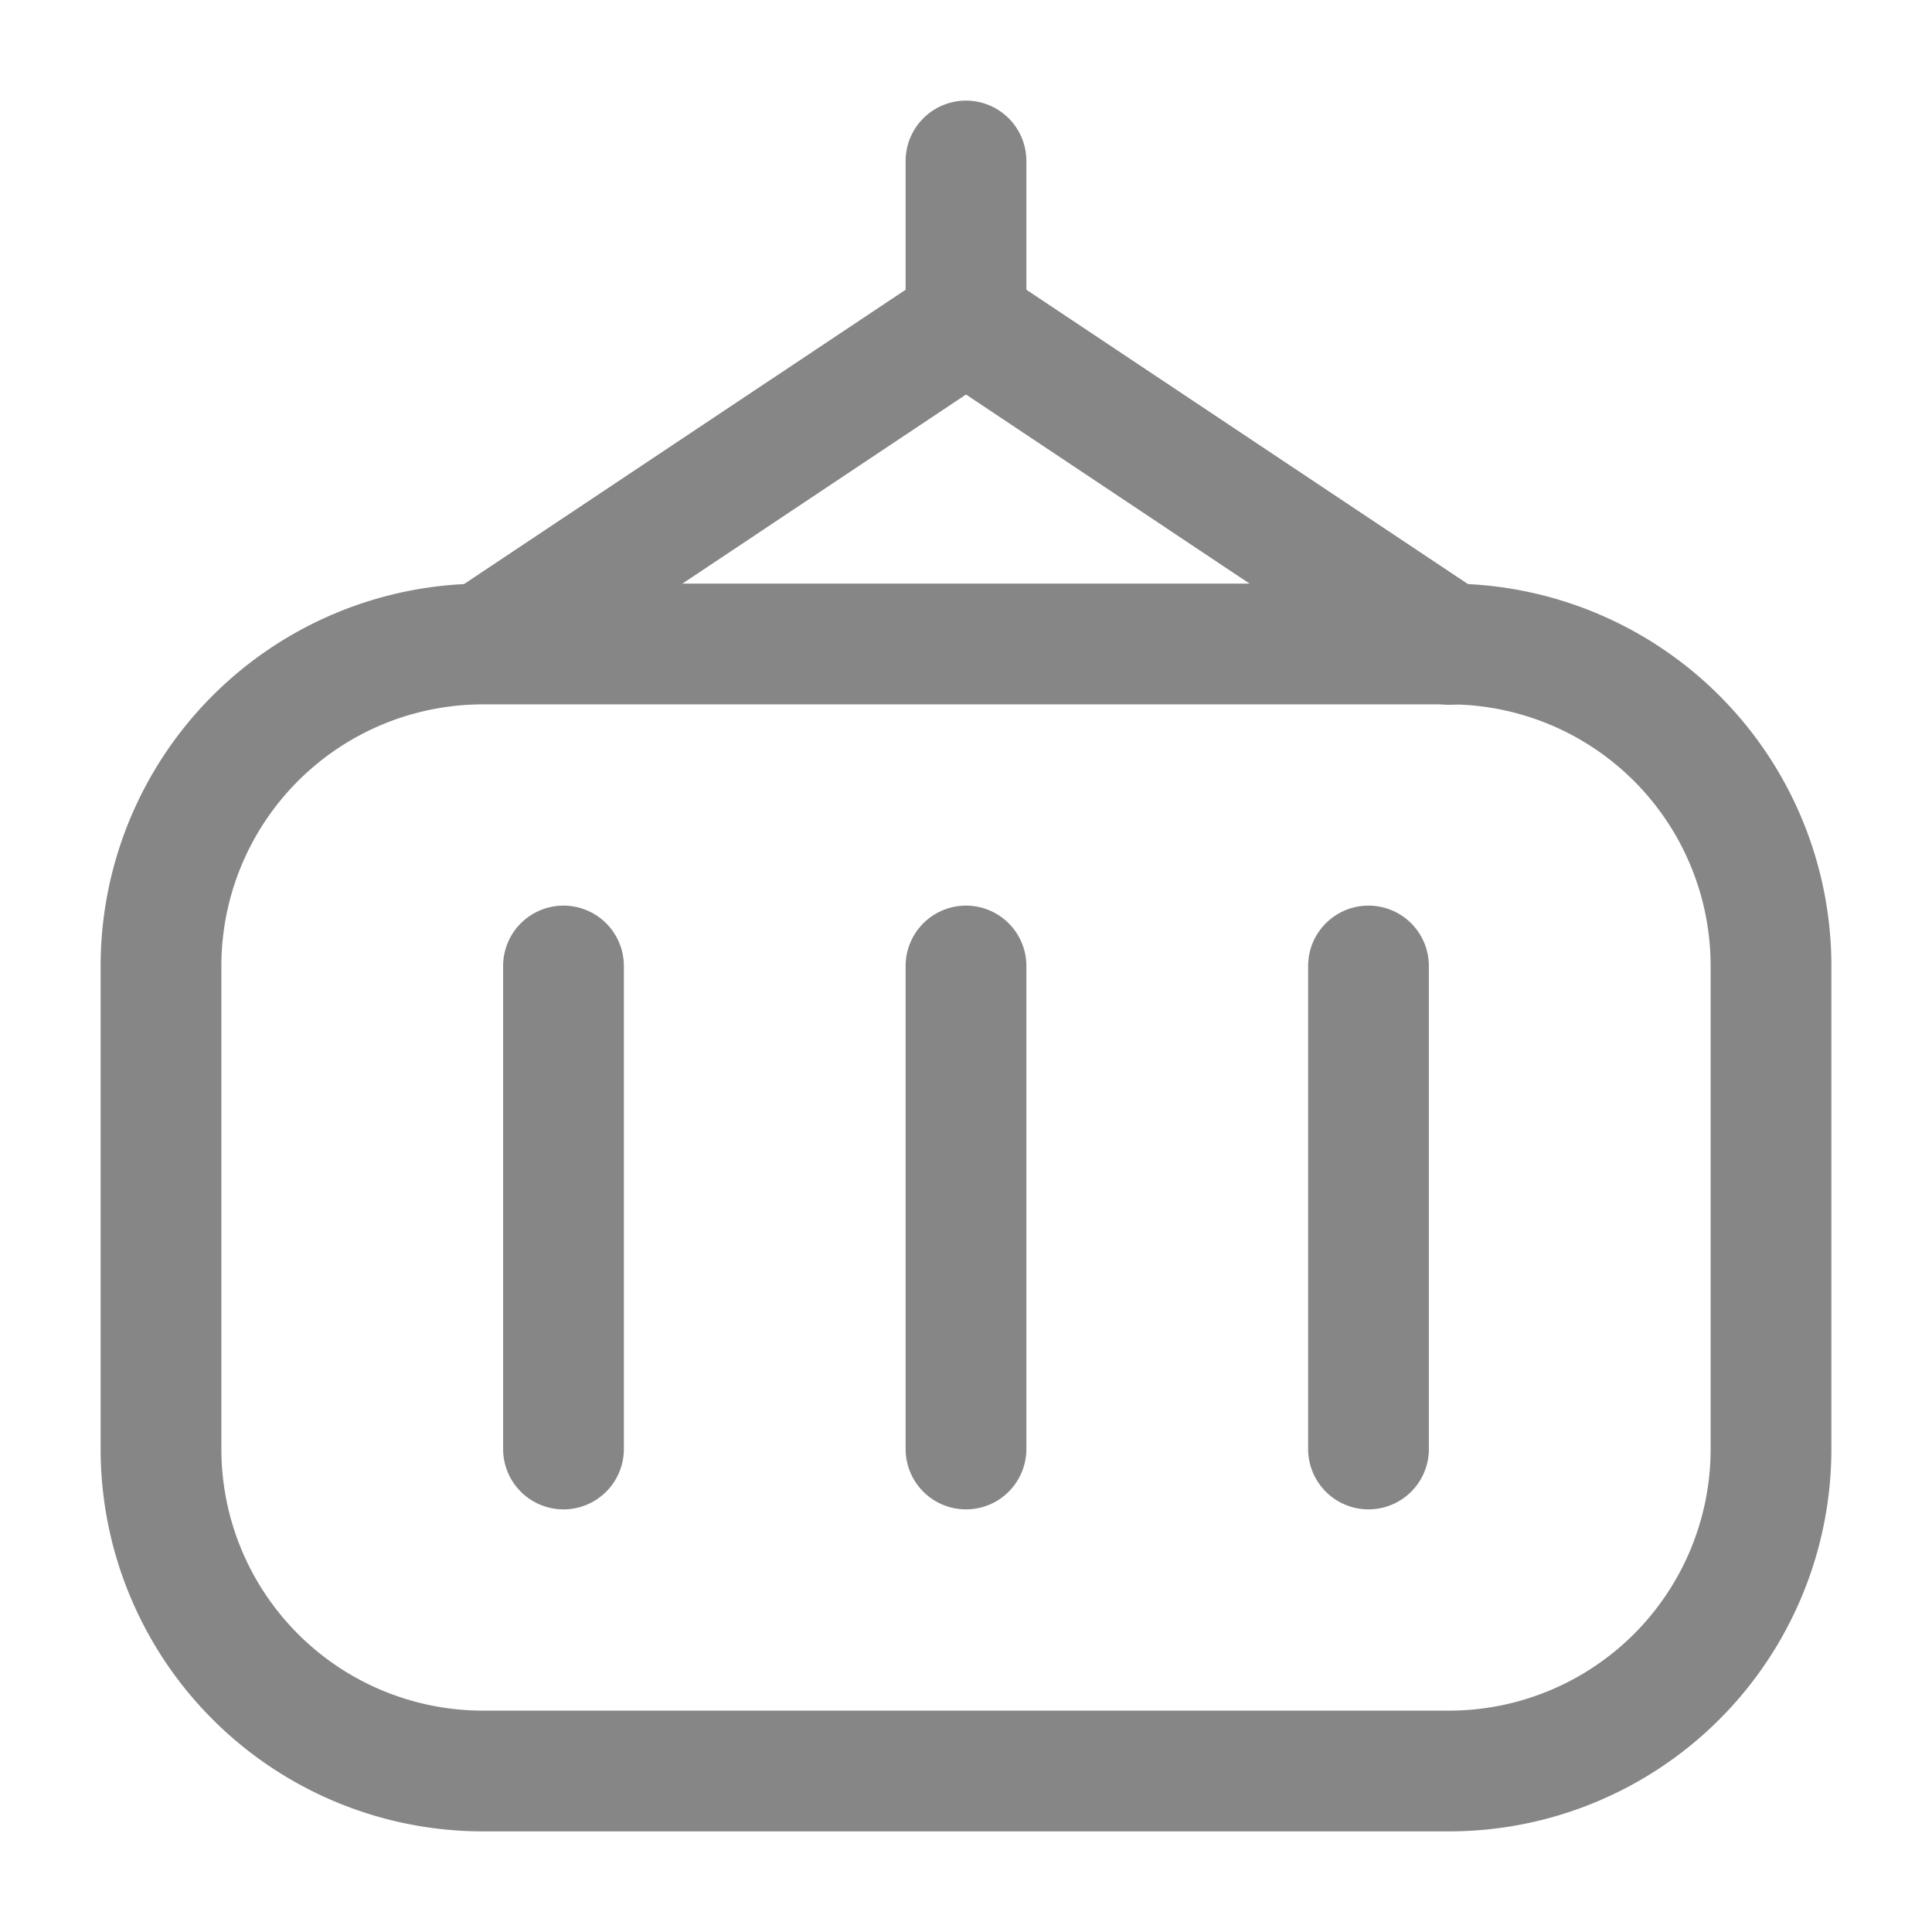 <svg width="24" height="24" fill="none" xmlns="http://www.w3.org/2000/svg">
    <path fill-rule="evenodd" clip-rule="evenodd" d="M1.25 12A4.75 4.75 0 0 1 6 7.25h12A4.75 4.75 0 0 1 22.75 12v6A4.75 4.75 0 0 1 18 22.75H6A4.75 4.75 0 0 1 1.25 18v-6ZM6 8.75A3.25 3.25 0 0 0 2.75 12v6A3.25 3.25 0 0 0 6 21.25h12A3.25 3.25 0 0 0 21.25 18v-6A3.25 3.25 0 0 0 18 8.75H6Z" fill="#868686"/>
    <path fill-rule="evenodd" clip-rule="evenodd" d="M12 11.25a.75.75 0 0 1 .75.75v6a.75.75 0 0 1-1.5 0v-6a.75.75 0 0 1 .75-.75ZM7 11.25a.75.75 0 0 1 .75.75v6a.75.75 0 0 1-1.5 0v-6a.75.75 0 0 1 .75-.75ZM17 11.25a.75.75 0 0 1 .75.75v6a.75.75 0 0 1-1.5 0v-6a.75.75 0 0 1 .75-.75ZM12 1.25a.75.75 0 0 1 .75.75v1.599l5.666 3.777a.75.75 0 1 1-.832 1.248L12 4.901 6.416 8.624a.75.75 0 0 1-.832-1.248l5.666-3.777V2a.75.75 0 0 1 .75-.75Z" fill="#868686"/>
</svg>
